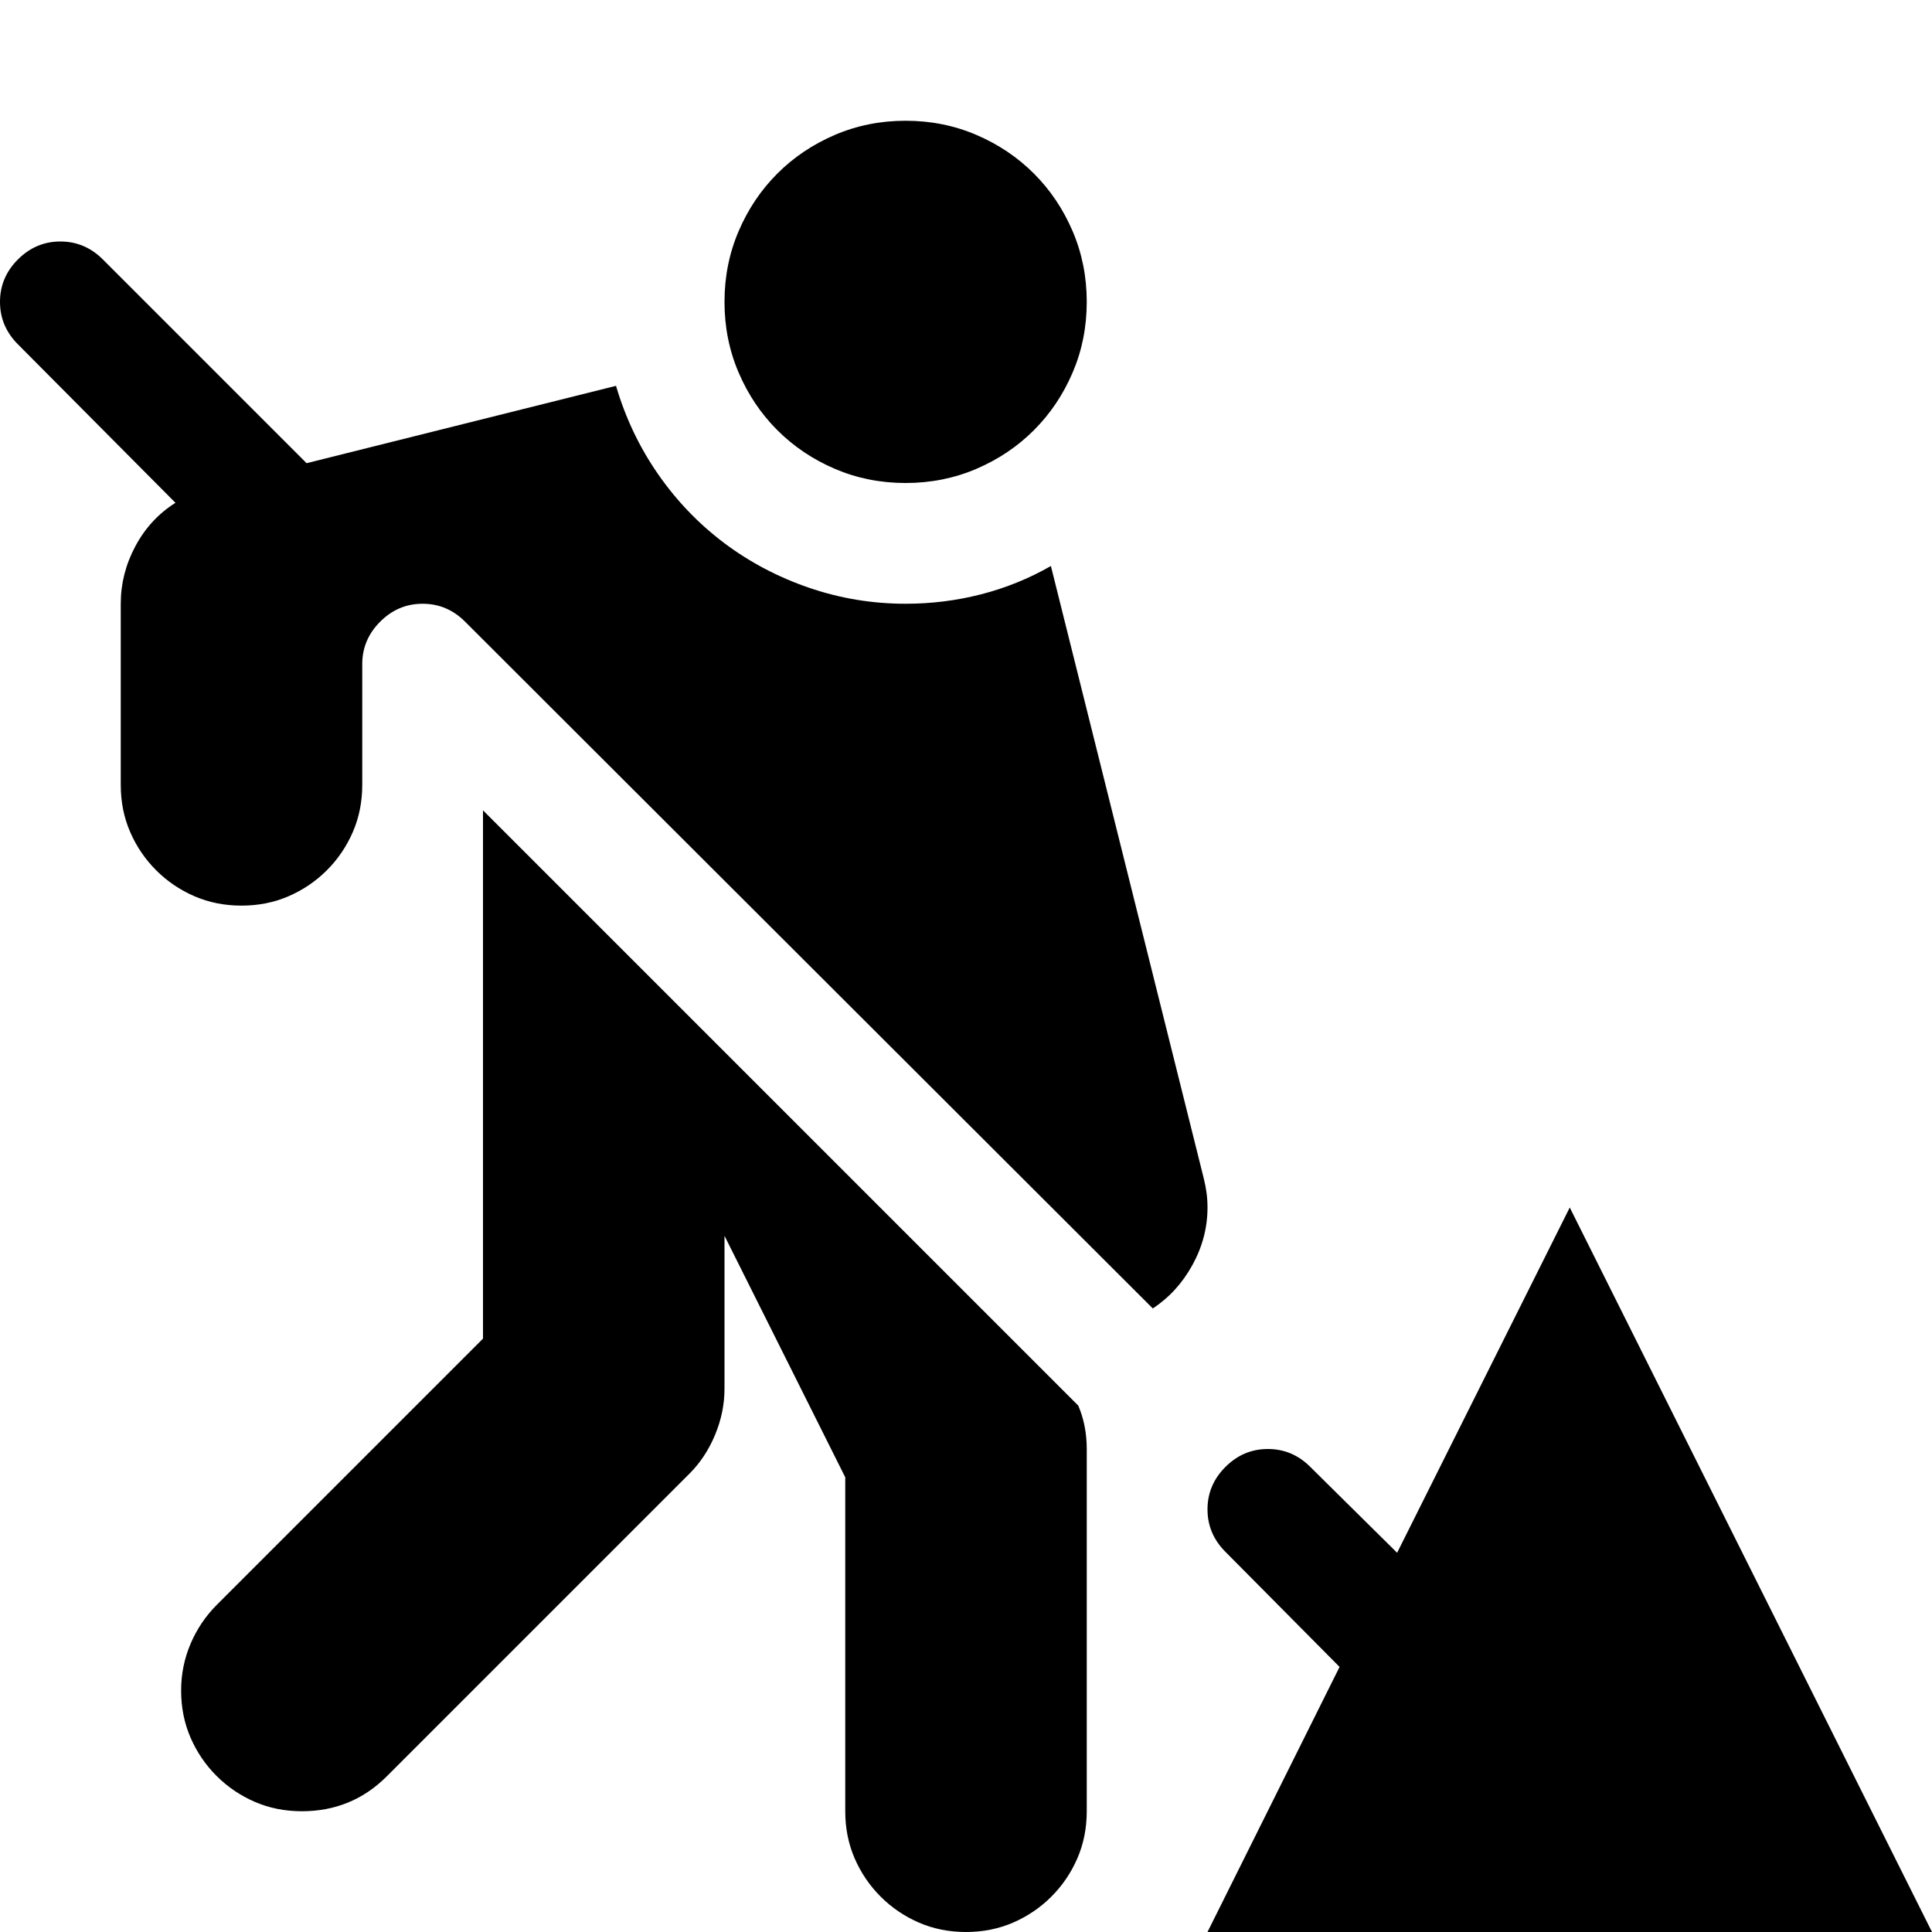 <svg xmlns="http://www.w3.org/2000/svg" viewBox="0 0 2048 2048" height="1em" width="1em">
  <path d="M1143 1490q9 21 9 46v384q0 27-10 50t-27.5 40.5-40.5 27.5-50 10-50-10-40.5-27.5T906 1970t-10-50v-354l-128-256v162q0 25-10 49t-27 41l-321 321q-37 37-90 37-27 0-50-10t-40.5-27.5T202 1842t-10-50q0-26 10-49.5t28-41.5l282-282V859zm137 558 140-281-121-122q-19-19-19-45t19-45 45-19 45 19l92 91 183-366 384 768h-768zM960 512q-40 0-75-15t-61-41-41-61-15-75 15-75 41-61 61-41 75-15 75 15 61 41 41 61 15 75-15 75-41 61-61 41-75 15zm316 737q2 8 3 15.5t1 15.5q0 32-16 61t-42 46L493 659q-19-19-45-19t-45 19-19 45v128q0 27-10 50t-27.5 40.5T306 950t-50 10-50-10-40.5-27.5T138 882t-10-50V640q0-32 15.5-61t42.5-46L19 365Q0 346 0 320t19-45 45-19 45 19l216 216 328-82q15 51 44.5 93.5t70 73 90 47.5T960 640q41 0 80-10t74-30z"/>
</svg>

